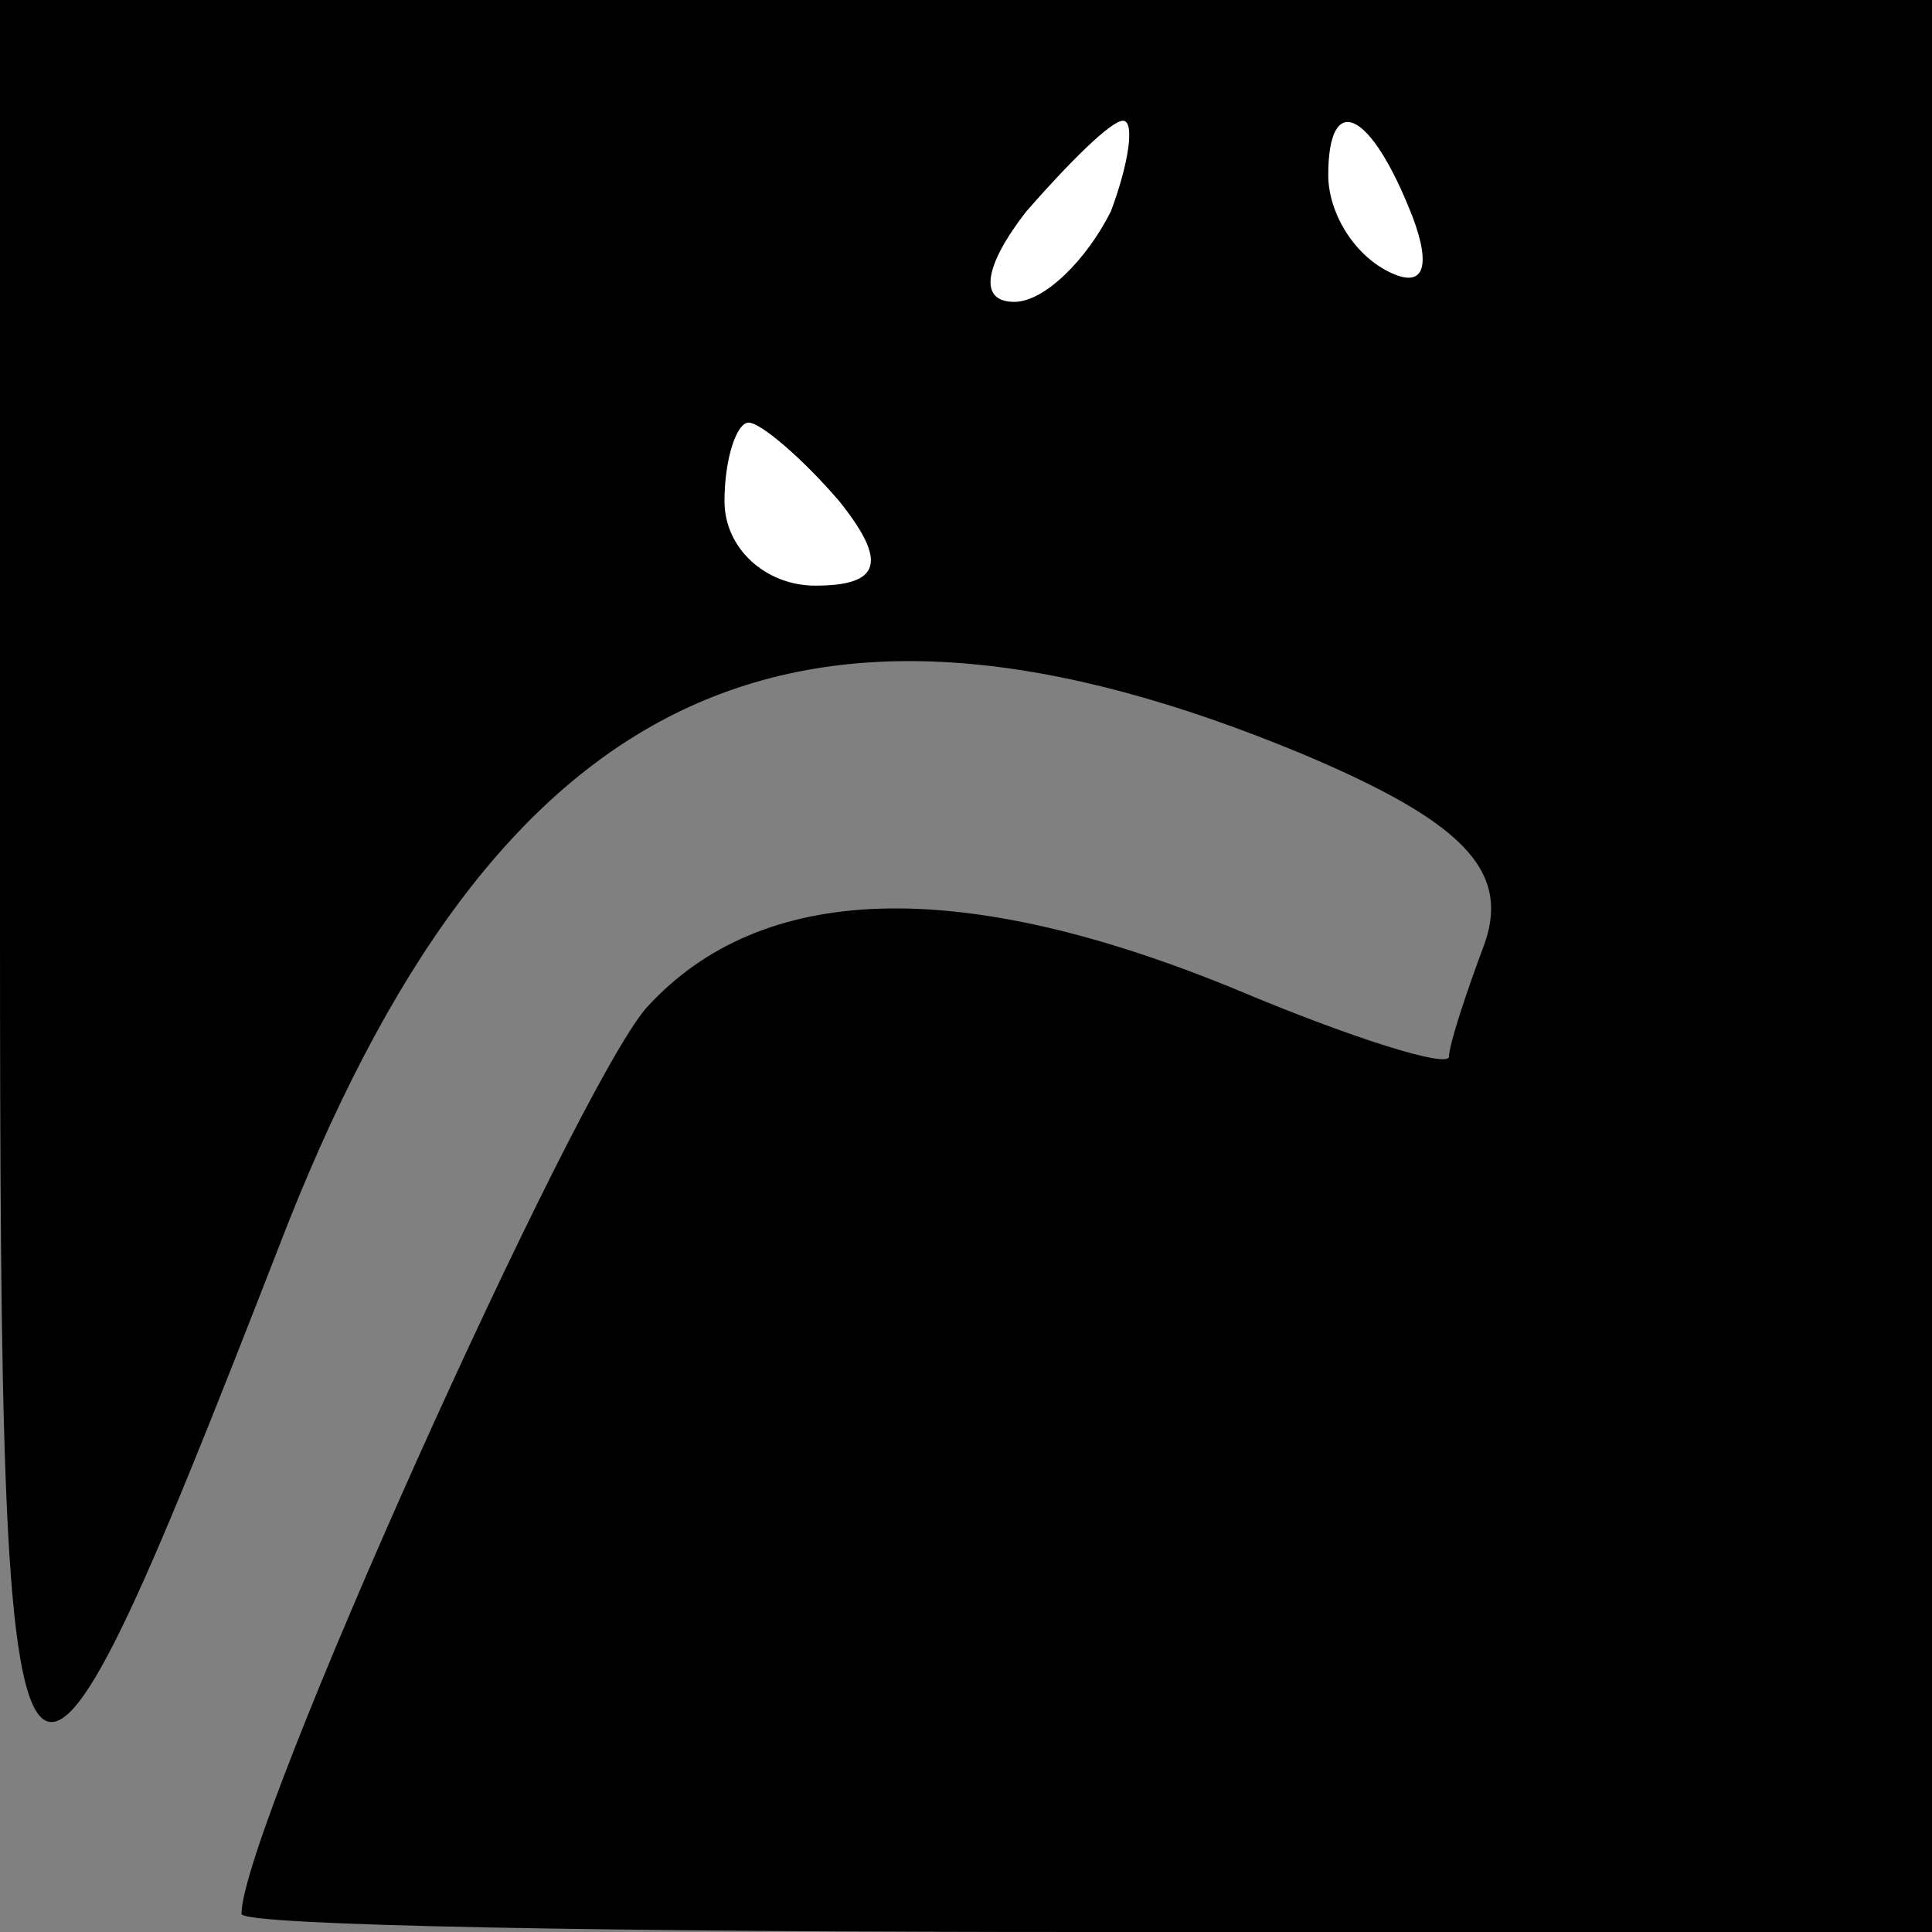 <?xml version="1.0" standalone="no"?>
<!DOCTYPE svg PUBLIC "-//W3C//DTD SVG 20010904//EN"
 "http://www.w3.org/TR/2001/REC-SVG-20010904/DTD/svg10.dtd">
<svg version="1.0" xmlns="http://www.w3.org/2000/svg"
 width="32pt" height="32pt" viewBox="0 0 32 32"
 preserveAspectRatio="xMidYMid meet">
<rect x="0" y="0" width="32" height="32" fill="#808080" stroke="none"/>
<g transform="translate(0,32) scale(0.1,-0.1)"
fill="#000000" stroke="none">
<path fill="#000000" stroke="none" d="M0 168 c0 -166 2 -168 46 -55 36 94 86
117 170 82 26 -11 34 -19 30 -31 -3 -8 -6 -17 -6 -19 0 -2 -16 3 -35 11 -46
19 -79 18 -98 -3 -12 -14 -67 -136 -67 -150 0 -2 63 -3 140 -3 l140 0 0 160 0
160 -160 0 -160 0 0 -152z"/>
<path fill="#ffffff" stroke="none" d="M184 285 c-4 -8 -11 -15 -16 -15 -6 0
-5 6 2 15 7 8 14 15 16 15 2 0 1 -7 -2 -15z"/>
<path fill="#ffffff" stroke="none" d="M234 284 c3 -8 2 -12 -4 -9 -6 3 -10
10 -10 16 0 14 7 11 14 -7z"/>
<path fill="#ffffff" stroke="none" d="M139 237 c8 -10 7 -14 -4 -14 -8 0 -15
6 -15 14 0 7 2 13 4 13 2 0 9 -6 15 -13z"/>
</g>
</svg>
